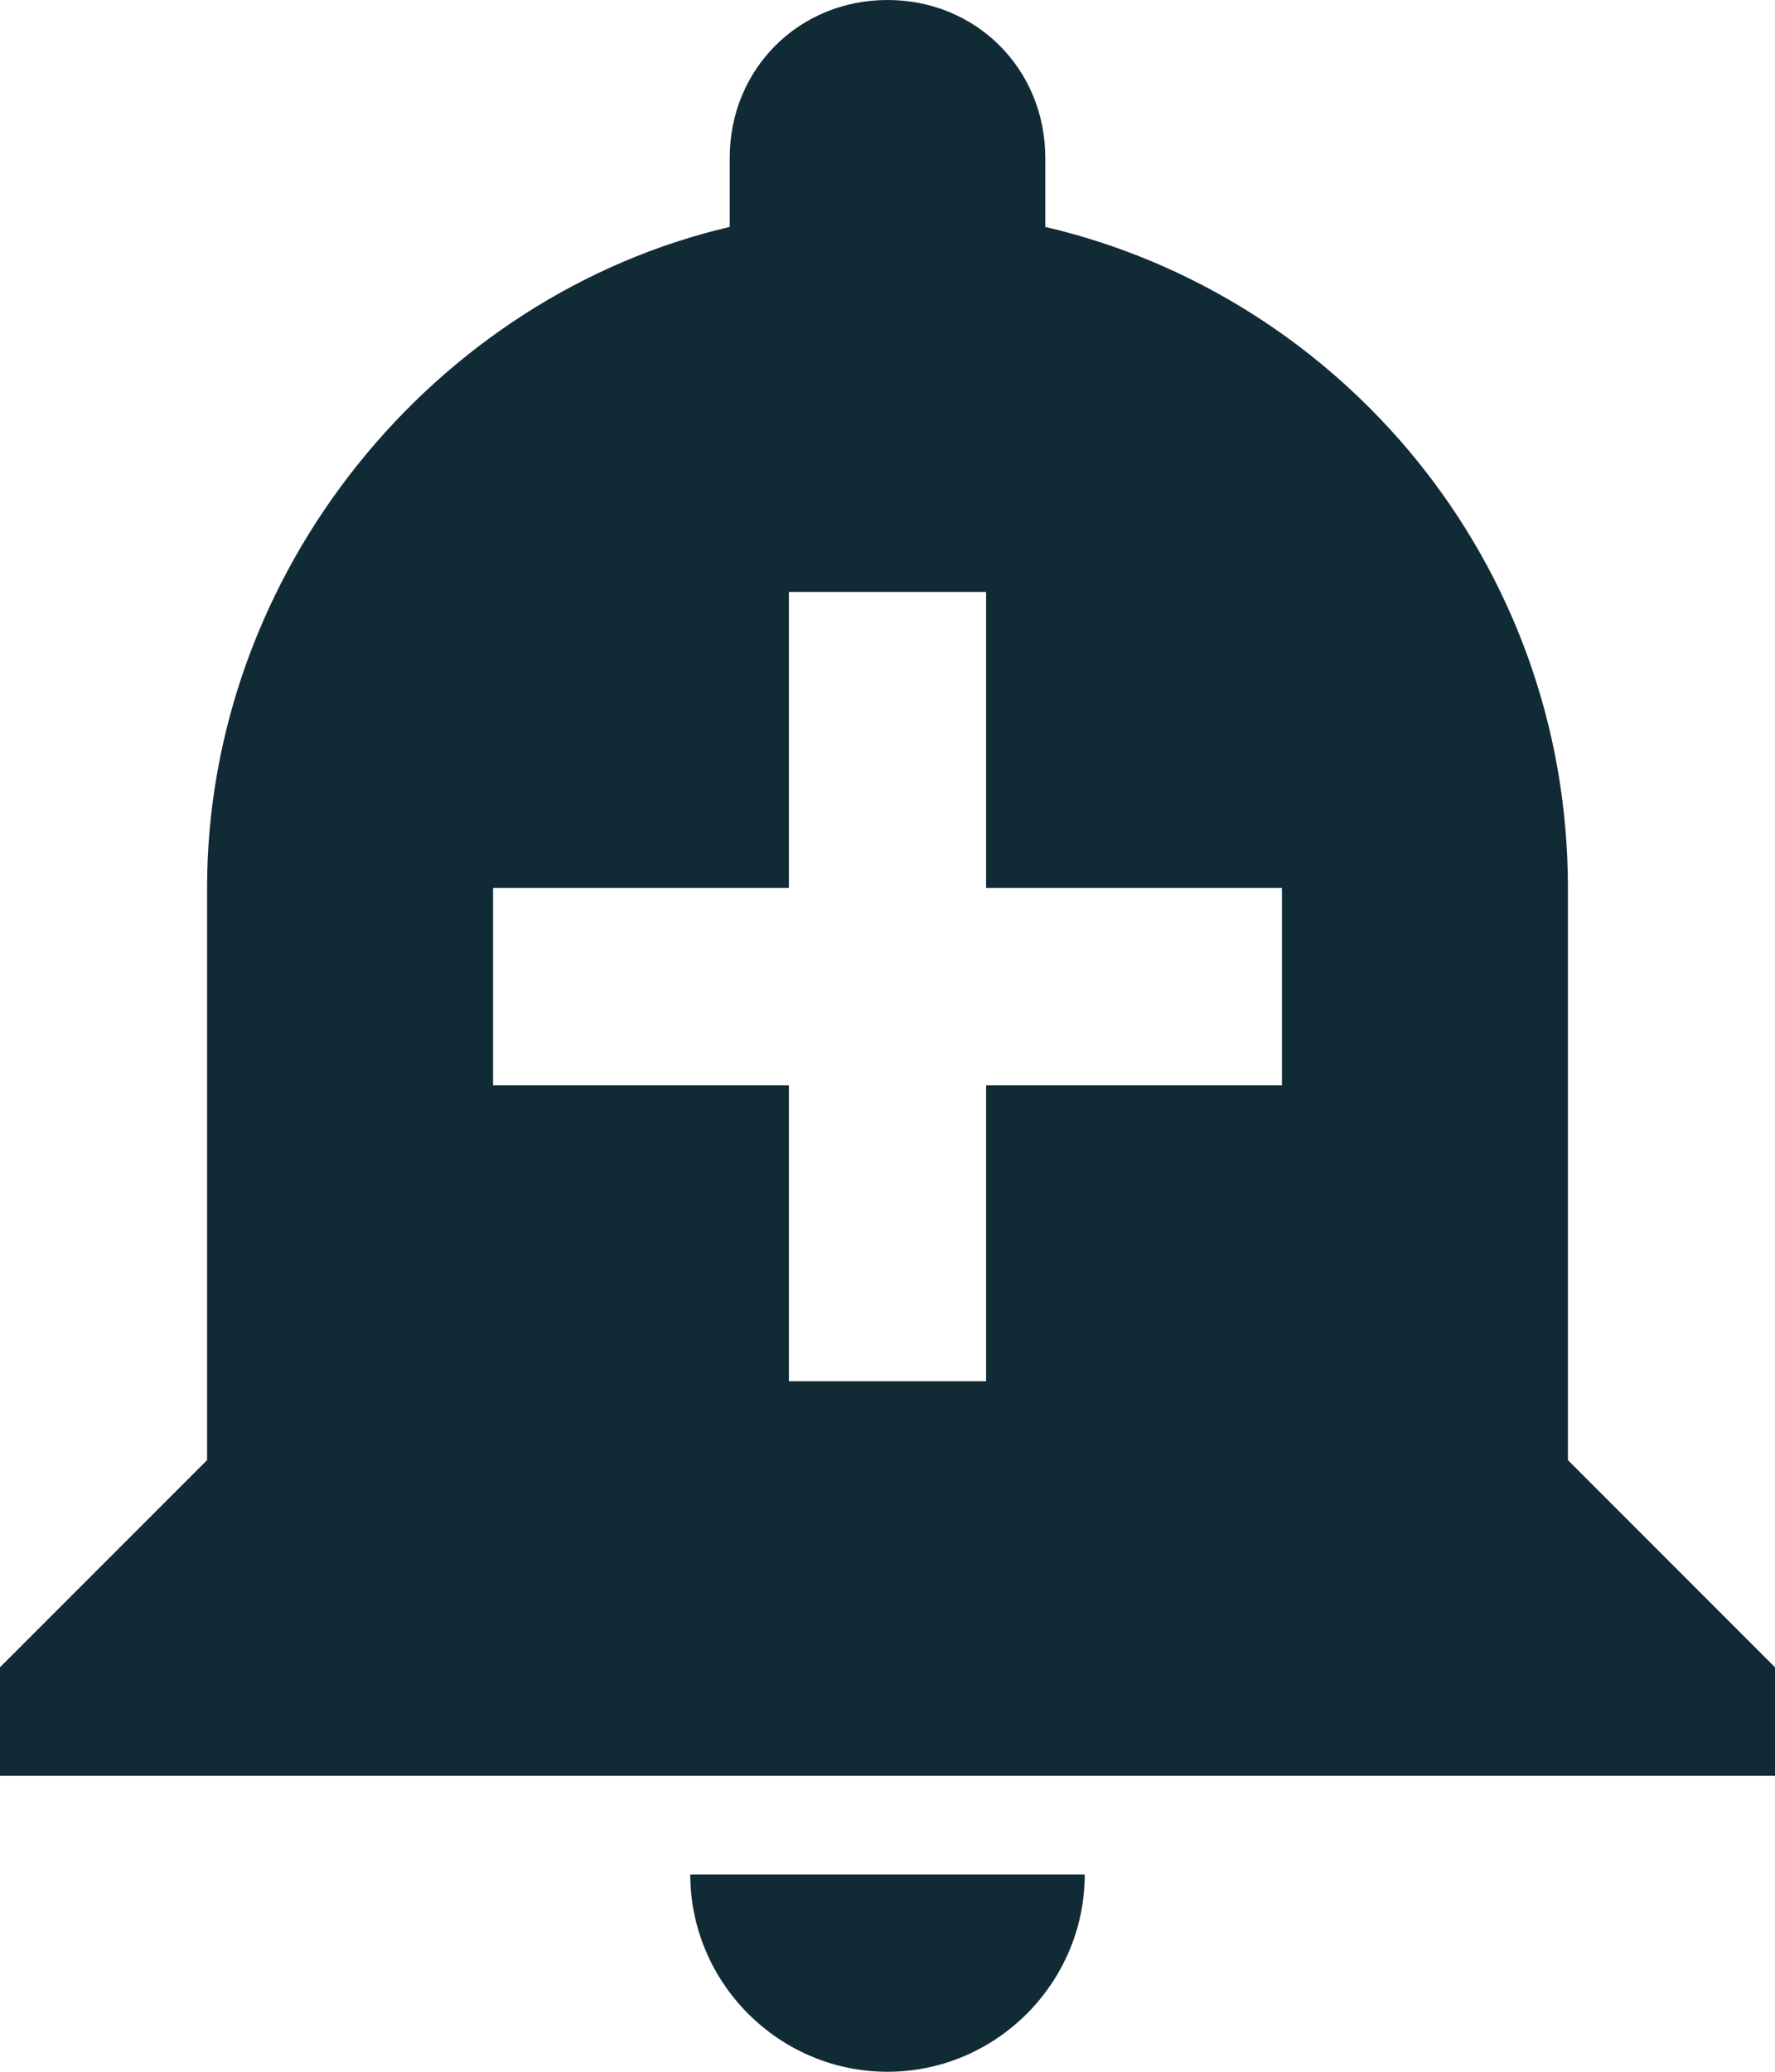 <?xml version="1.0" encoding="utf-8"?>
<!-- Generator: Adobe Illustrator 19.0.0, SVG Export Plug-In . SVG Version: 6.00 Build 0)  -->
<svg version="1.1" id="Calque_1" xmlns="http://www.w3.org/2000/svg" xmlns:xlink="http://www.w3.org/1999/xlink" x="0px" y="0px"
	 width="18px" height="21px" viewBox="3 2 18 21" style="enable-background:new 3 2 18 21;" xml:space="preserve">
<style type="text/css">
	.st0{fill:#112B36;}
</style>
<path class="st0" d="M10,21c0,1.1,0.9,2,2,2c1.1,0,2-0.9,2-2H10z M18.9,16.8V11c0-3.3-2.3-6-5.3-6.7V3.6C13.6,2.7,12.9,2,12,2
	s-1.6,0.7-1.6,1.6v0.7C7.4,5,5.1,7.8,5.1,11v5.8L3,18.9V20h18v-1.1L18.9,16.8z M16,13h-3v3h-2v-3H8v-2h3V8h2v3h3V13z"/>
</svg>
